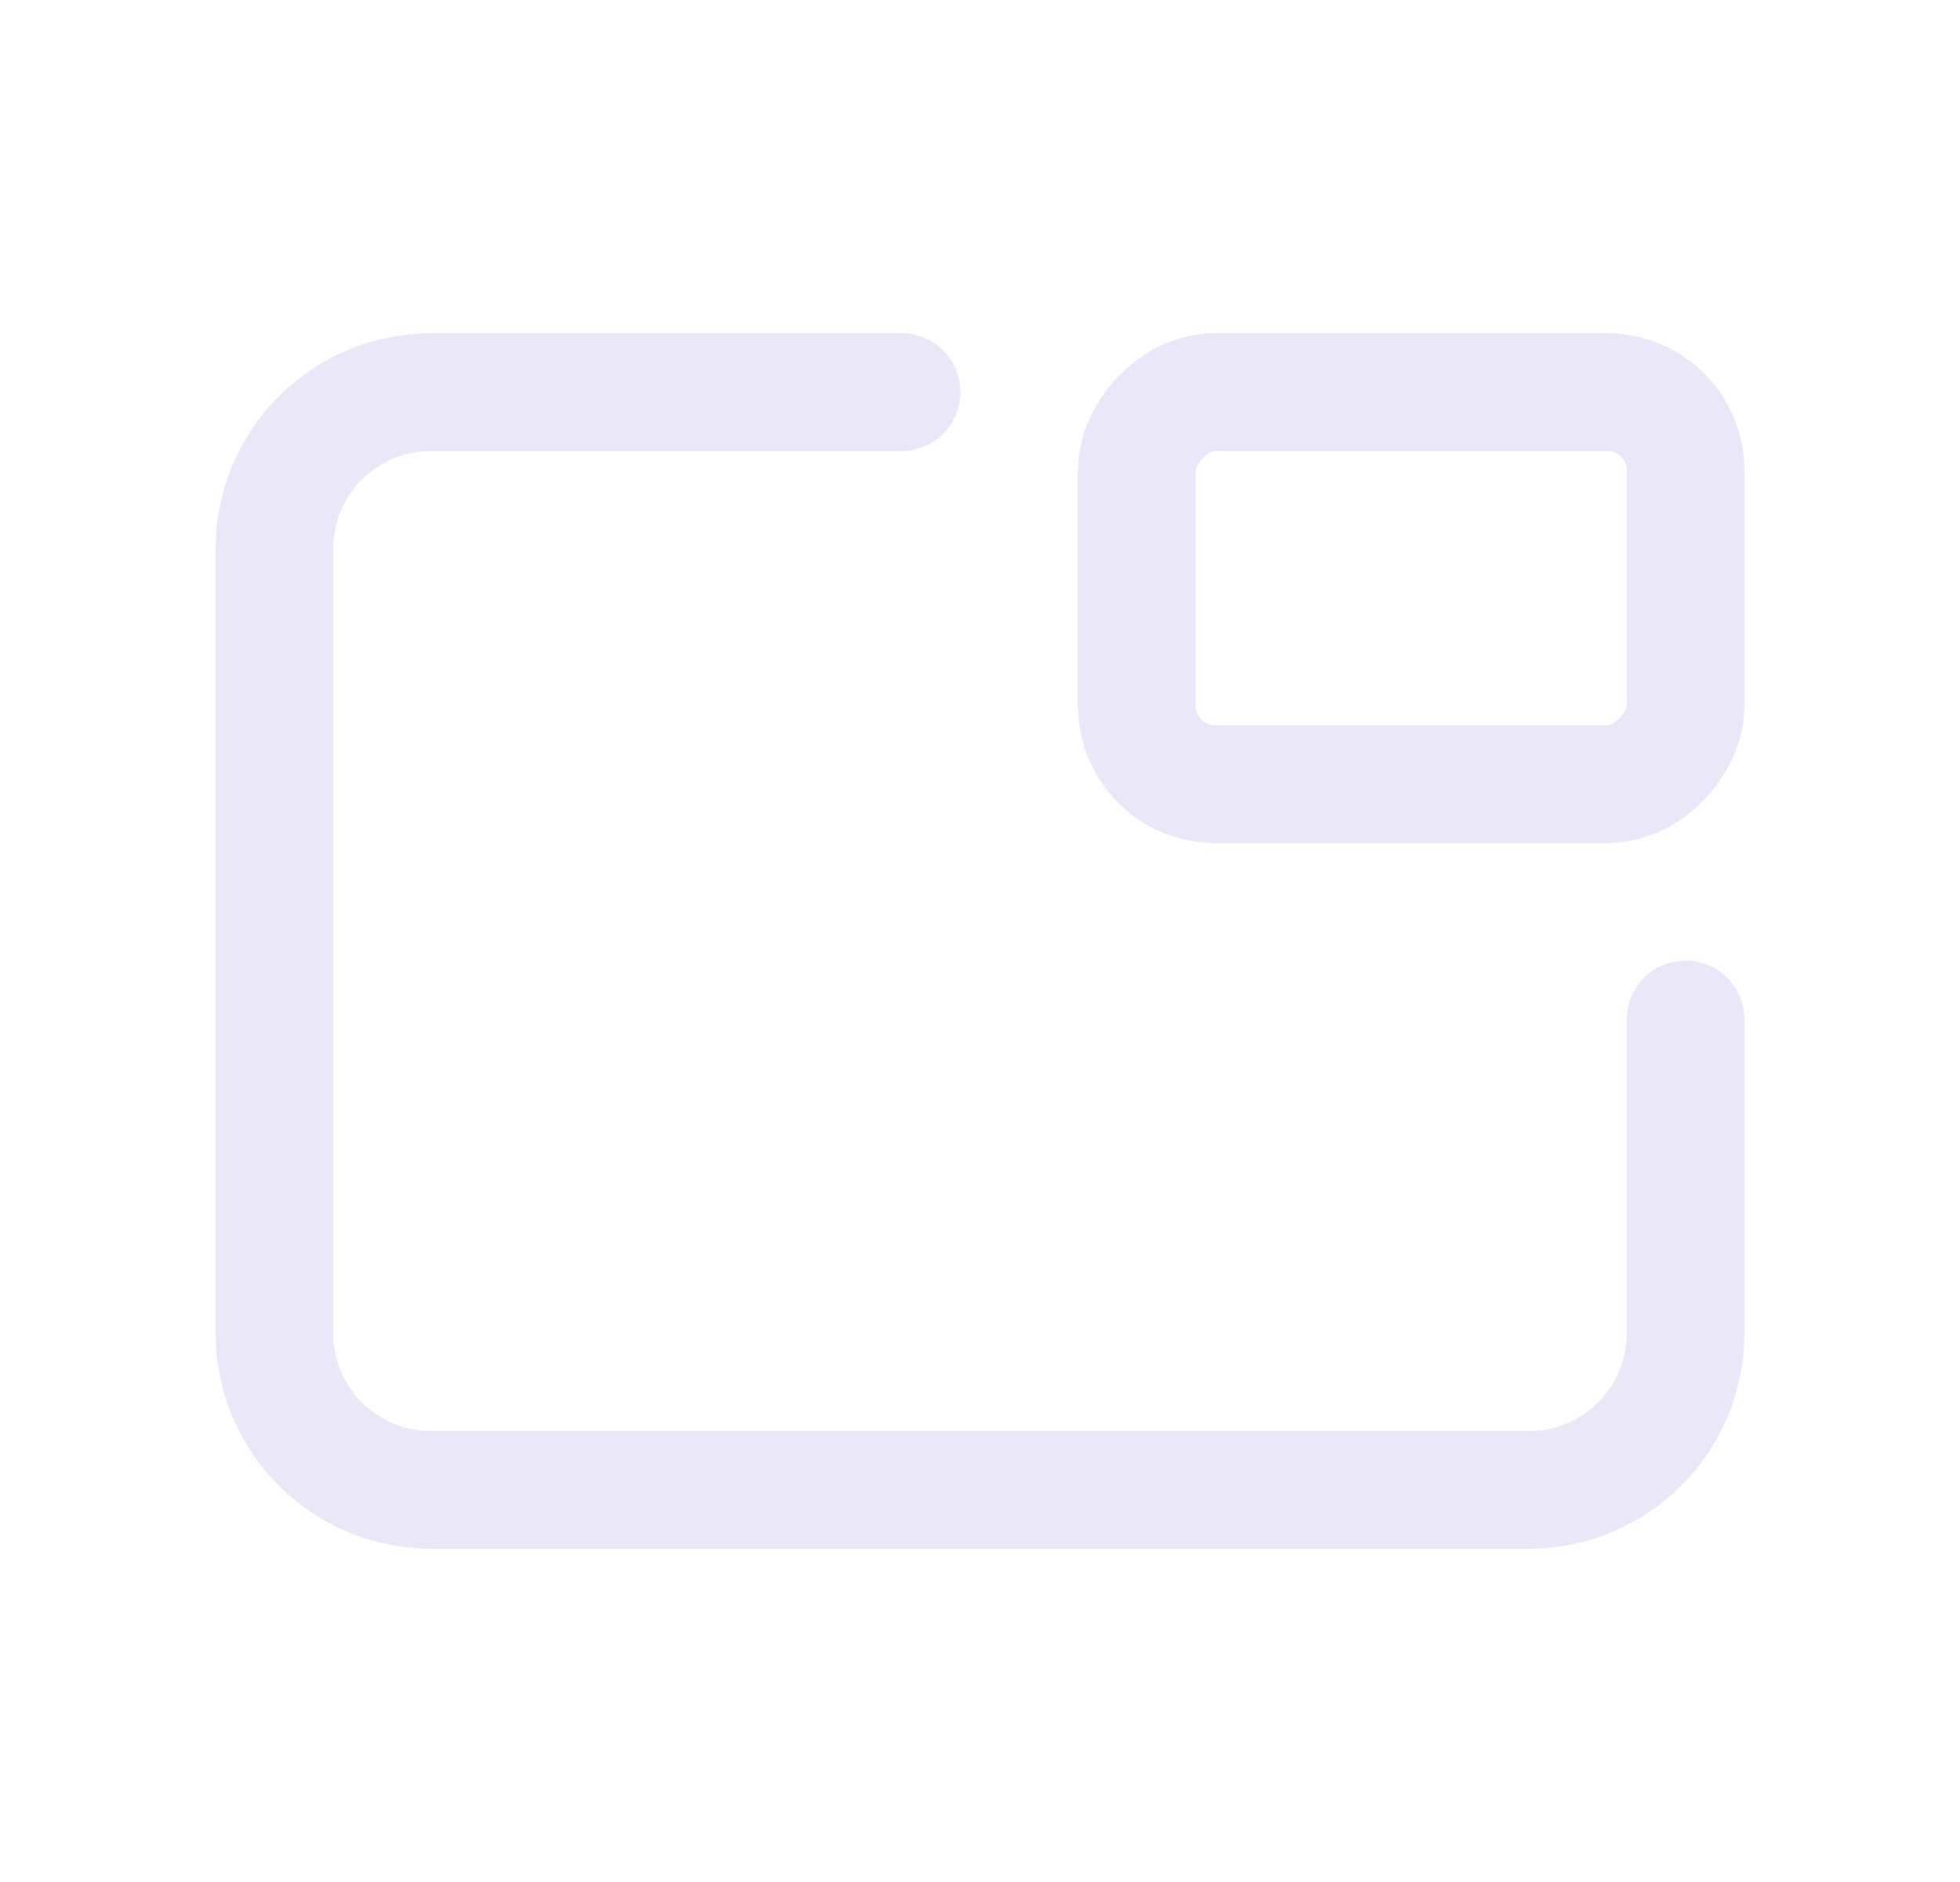<svg width="25" height="24" viewBox="0 0 25 24" fill="none" xmlns="http://www.w3.org/2000/svg">
<path d="M11.5 5H5.5C4.395 5 3.5 5.895 3.5 7V17C3.5 18.105 4.395 19 5.5 19H19.5C20.605 19 21.5 18.105 21.5 17V13" stroke="#E1DEF5" stroke-opacity="0.7" stroke-width="1.5" stroke-linecap="round" stroke-linejoin="round"/>
<rect width="7" height="5" rx="1" transform="matrix(1 0 0 -1 14.5 10)" stroke="#E1DEF5" stroke-opacity="0.7" stroke-width="1.5" stroke-linecap="round" stroke-linejoin="round"/>
</svg>
